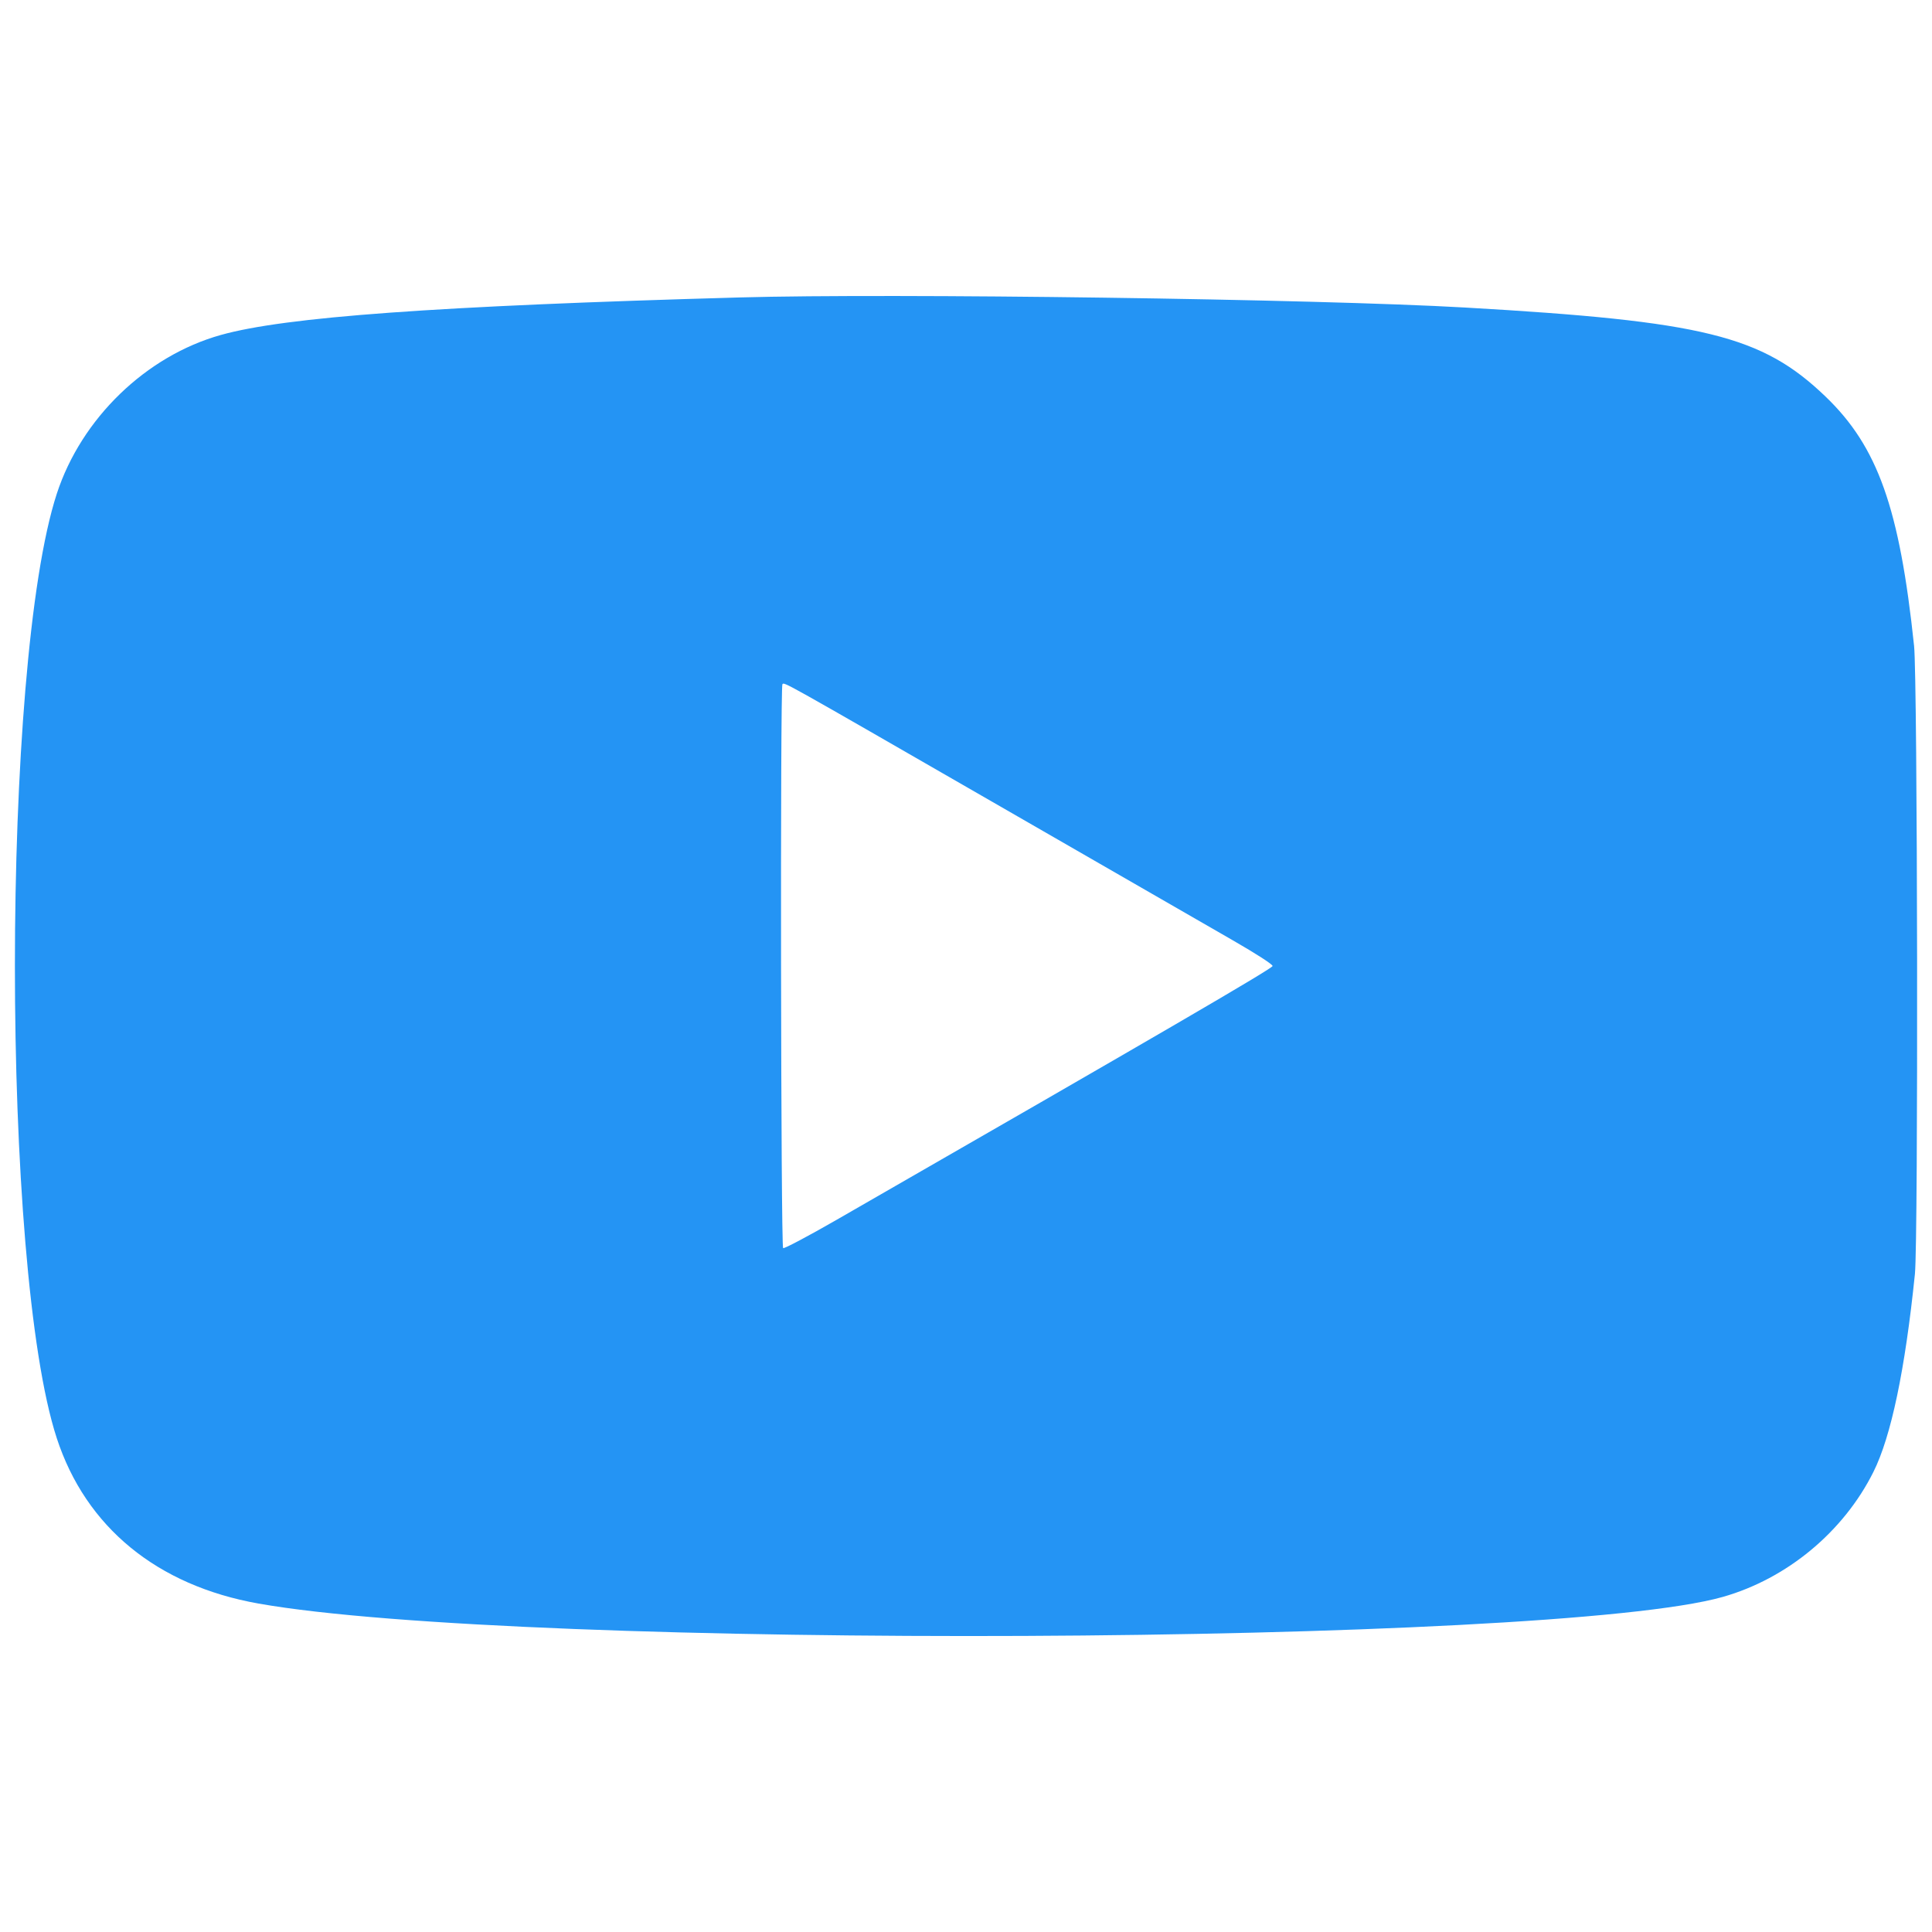 <svg id="svg" version="1.1" xmlns="http://www.w3.org/2000/svg" xmlns:xlink="http://www.w3.org/1999/xlink" width="400" height="400" viewBox="0, 0, 400,400"><g id="svgg"><path id="path0" d="M153.125 61.583 C 90.274 63.348,59.077 65.606,45.703 69.357 C 30.215 73.702,16.852 86.634,11.765 102.201 C 0.201 137.588,0.192 262.384,11.751 297.755 C 17.771 316.176,32.529 328.277,53.516 331.998 C 107.888 341.639,321.133 340.682,356.641 330.637 C 369.954 326.871,381.665 317.165,387.869 304.754 C 391.535 297.420,394.440 283.566,396.464 263.756 C 397.171 256.845,397.015 140.601,396.290 133.727 C 393.281 105.180,388.772 92.486,377.955 82.101 C 364.805 69.477,352.749 66.500,303.306 63.670 C 272.479 61.905,184.955 60.689,153.125 61.583 M205.273 165.910 C 228.262 179.147,250.762 192.103,255.273 194.701 C 260.115 197.488,263.477 199.660,263.477 200.000 C 263.477 200.502,240.113 214.103,173.172 252.573 C 167.333 255.928,162.367 258.558,162.137 258.415 C 161.663 258.123,161.518 142.127,161.991 141.655 C 162.424 141.221,161.496 140.701,205.273 165.910 " stroke="none" fill="#2494f4" fill-rule="evenodd"></path><path id="path1" d="" stroke="none" fill="#2894f4" fill-rule="evenodd"></path><path id="path2" d="" stroke="none" fill="#2894f4" fill-rule="evenodd"></path><path id="path3" d="" stroke="none" fill="#2894f4" fill-rule="evenodd"></path><path id="path4" d="" stroke="none" fill="#2894f4" fill-rule="evenodd"></path></g></svg>